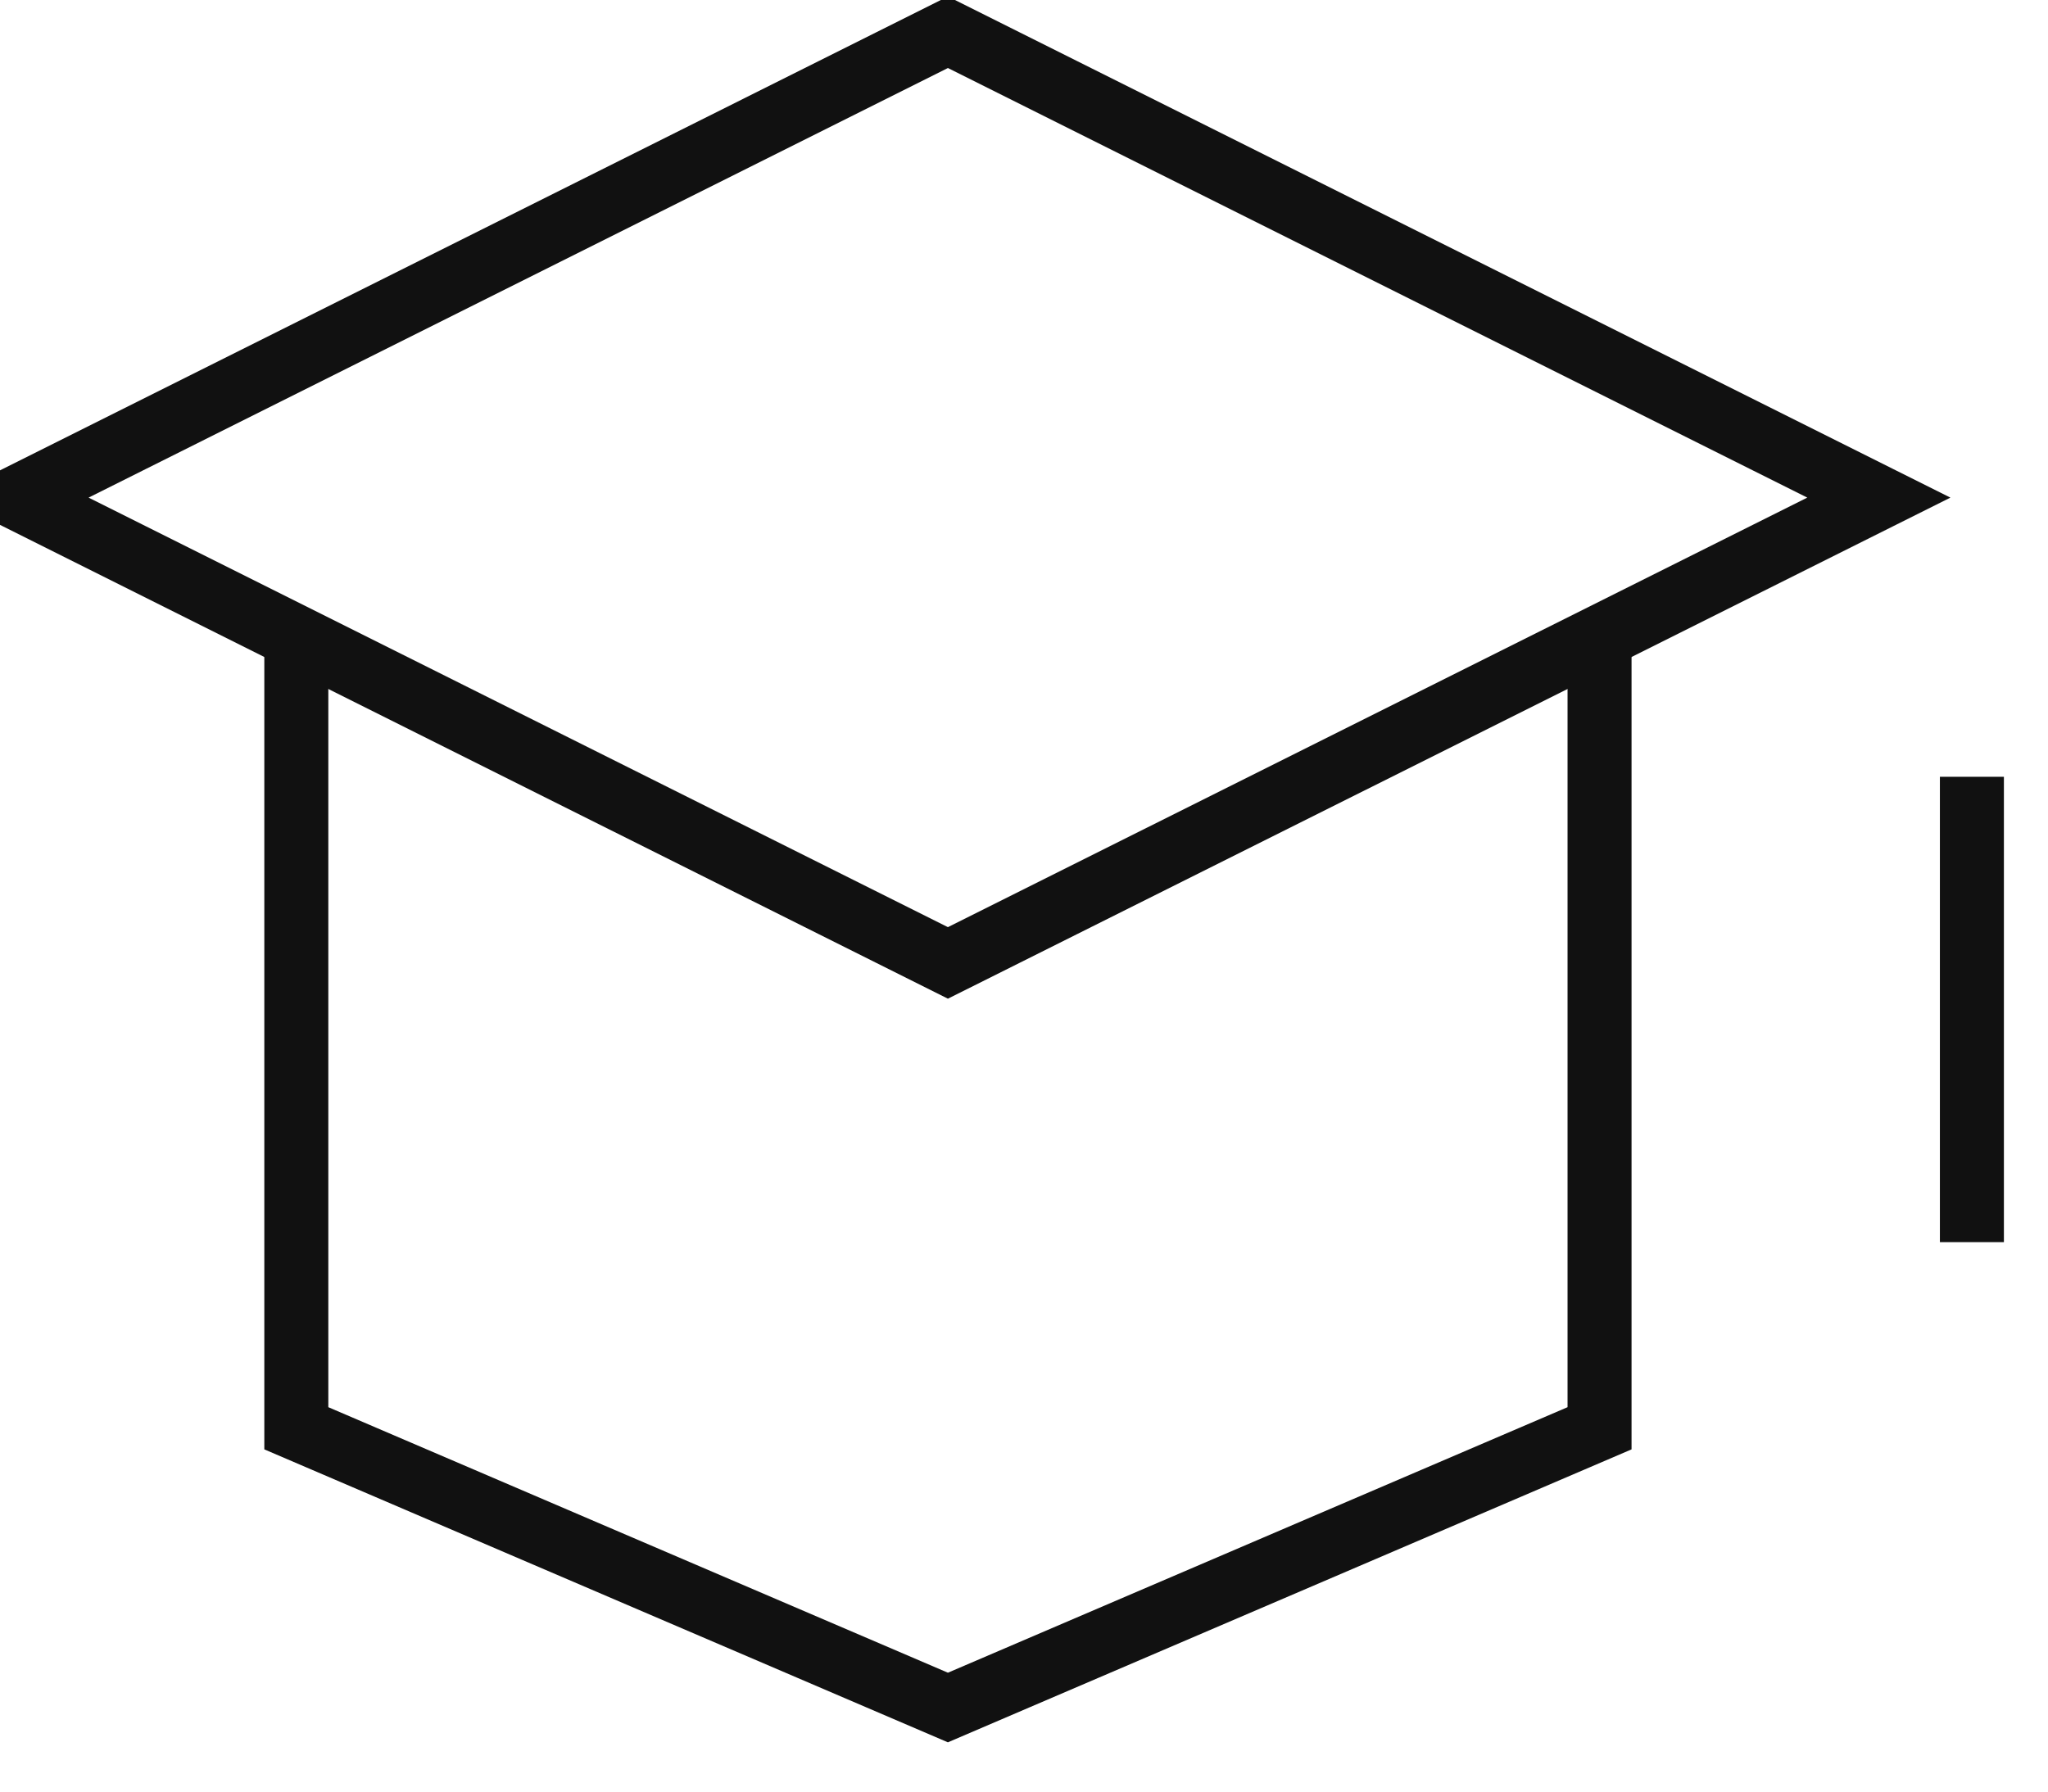 <?xml version="1.0" encoding="UTF-8"?>
<svg width="32px" height="28px" viewBox="0 0 32 28" version="1.1" xmlns="http://www.w3.org/2000/svg" xmlns:xlink="http://www.w3.org/1999/xlink">
    <!-- Generator: Sketch 54 (76480) - https://sketchapp.com -->
    <title>Yearbook</title>
    <desc>Created with Sketch.</desc>
    <g id="Icons" stroke="none" stroke-width="1" fill="none" fill-rule="evenodd">
        <g id="Yearbook" transform="translate(-0.234, -0.996)" stroke="#111111">
            <path d="M31.045,13.136 L31.045,20.409" id="Path"></path>
            <polygon id="Path" points="15.045 16.045 0.5 8.773 15.045 1.5 29.591 8.773"></polygon>
            <polyline id="Path" points="4.864 10.955 4.864 23.318 15.045 27.682 25.227 23.318 25.227 10.955"></polyline>
        </g>
    </g>
</svg>